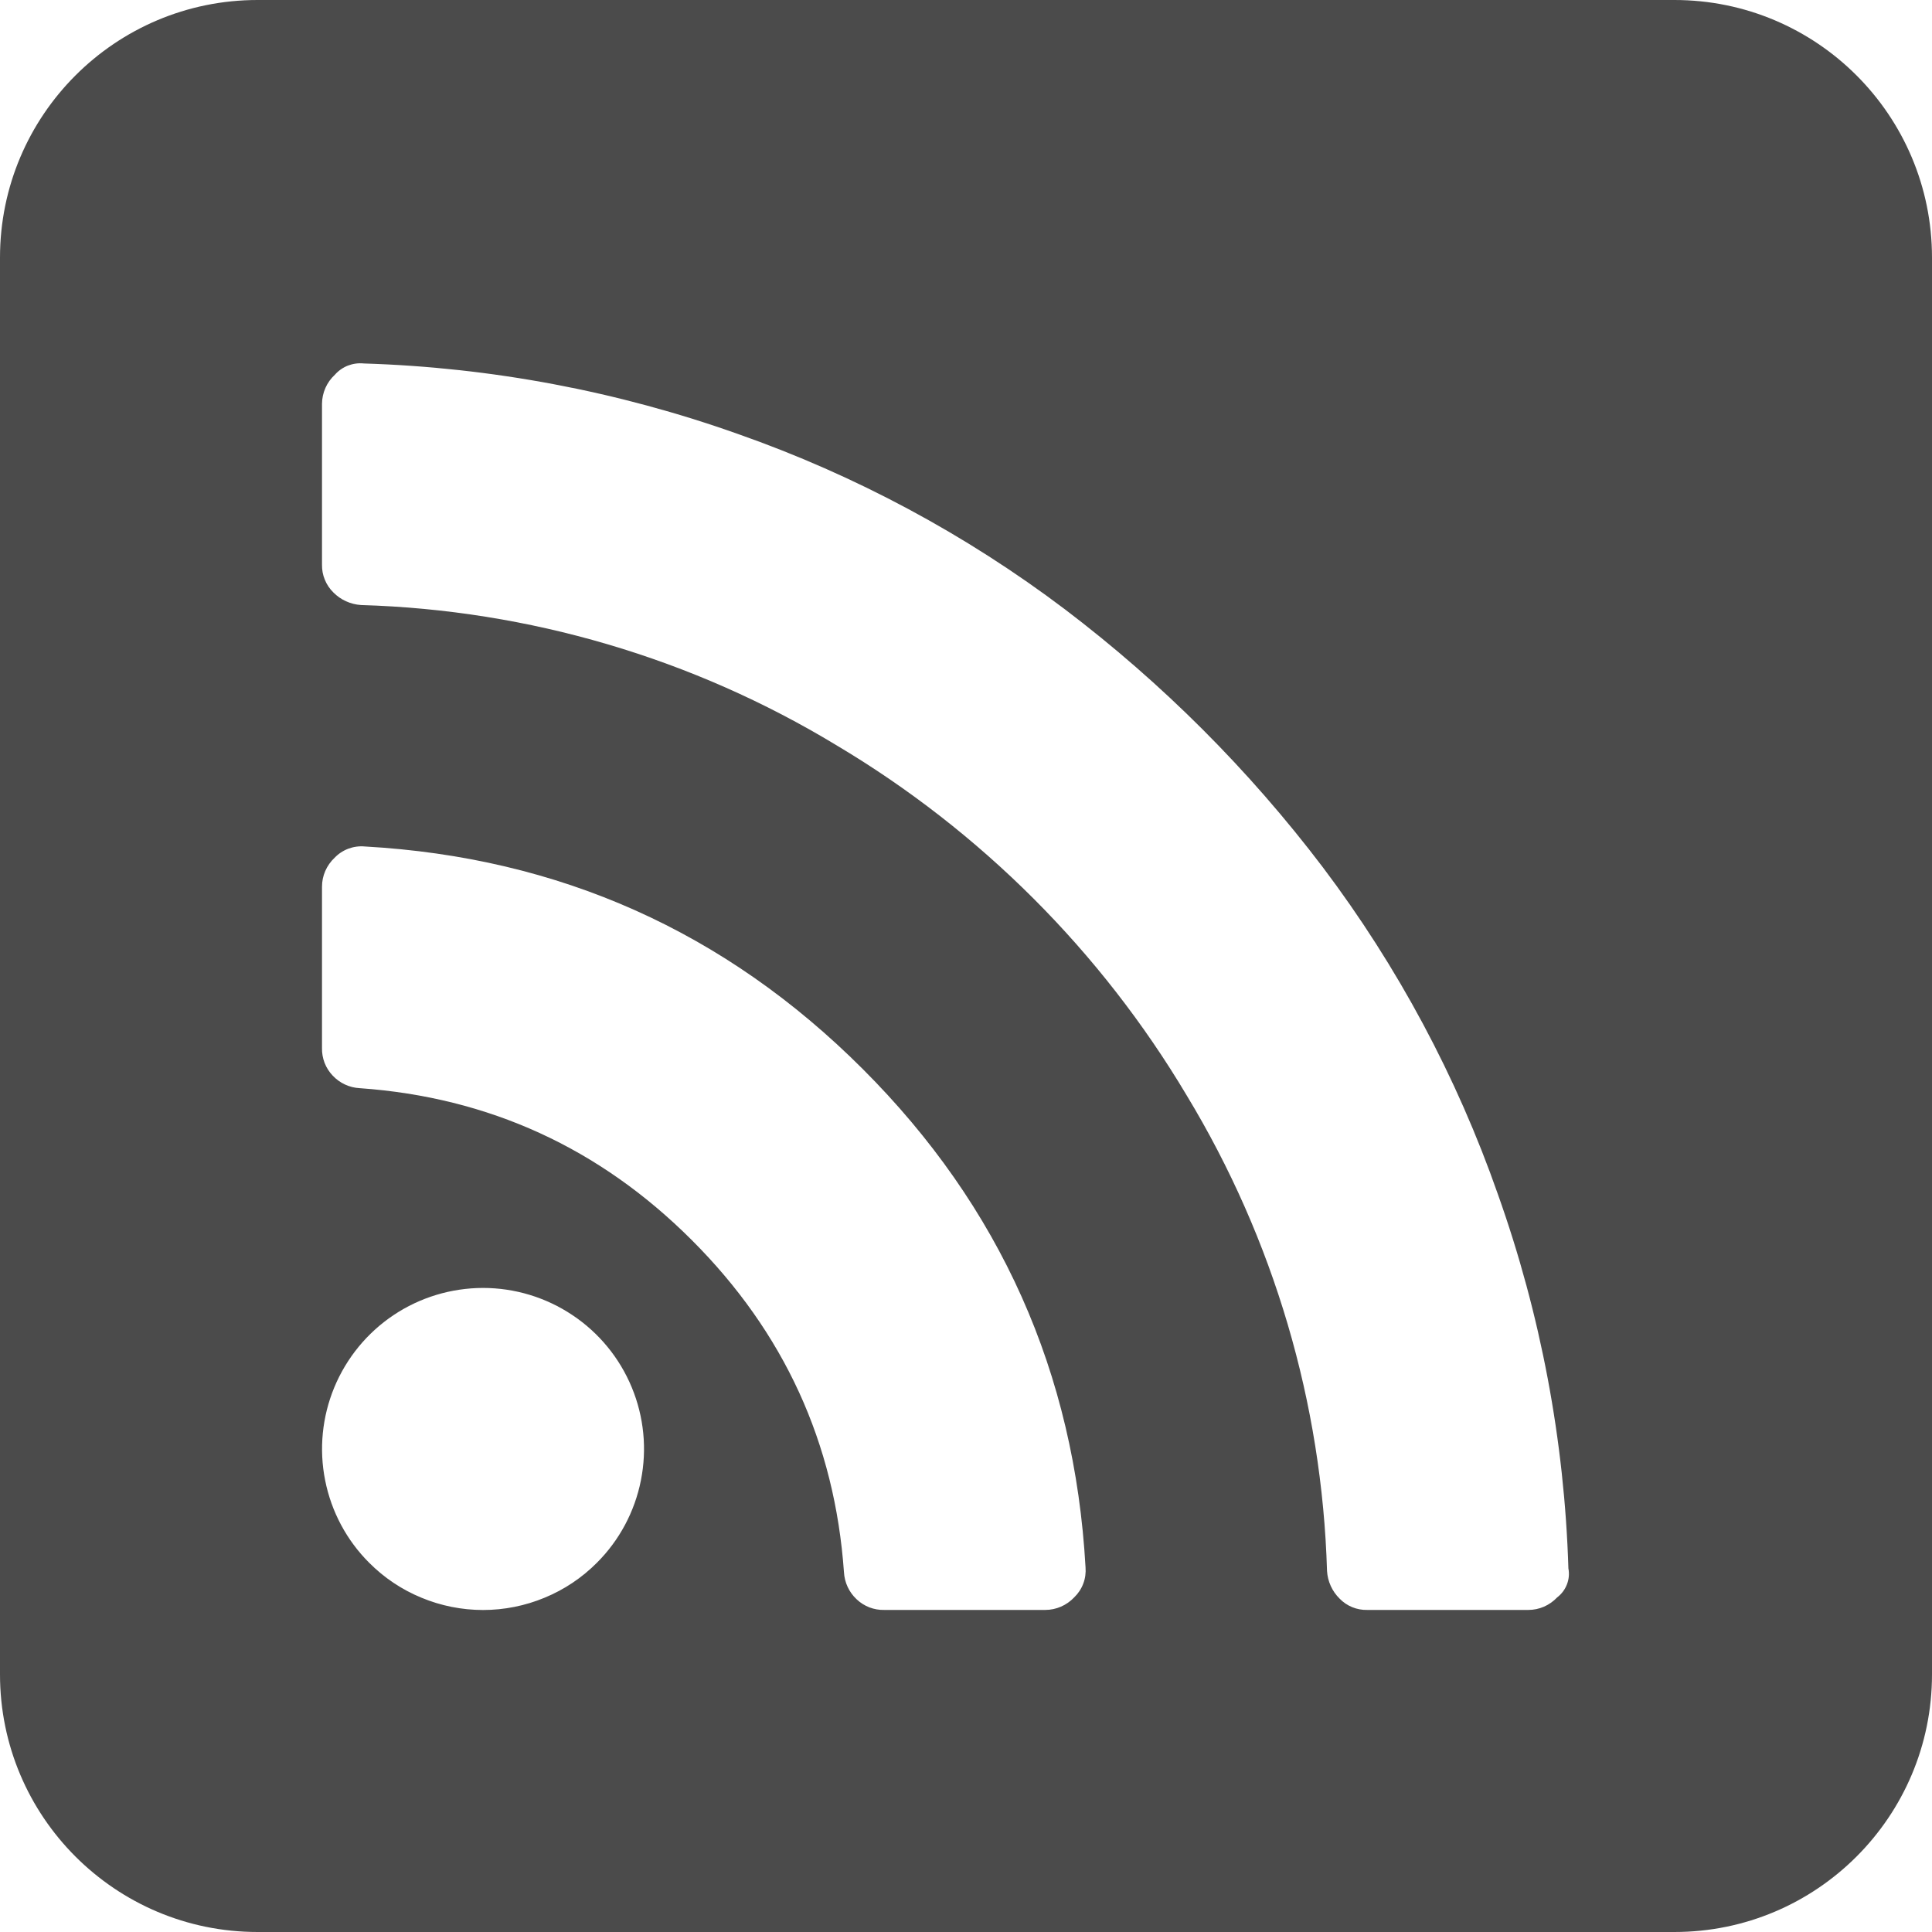 <svg width="30" height="30" viewBox="0 0 30 30" fill="none" xmlns="http://www.w3.org/2000/svg">
<g clip-path="url(#clip0)">
<path fill-rule="evenodd" clip-rule="evenodd" d="M30 8.616C30 8.595 30 8.574 30 8.553V4C30 1.791 28.21 0 26 0H24.376H21.447H8.553H5.625H4C1.791 0 0 1.791 0 4V5.625V8.553V21V24.375V26C0 28.209 1.791 30 4 30H5.625H9H21.447H24.375H26C28.209 30 30 28.209 30 26L30 24.375L30 21.447L30 8.616ZM8.457 24.809C8.761 24.684 9.036 24.5 9.268 24.267C9.618 23.918 9.856 23.472 9.952 22.987C10.049 22.502 9.999 21.999 9.81 21.543C9.621 21.086 9.3 20.695 8.889 20.421C8.478 20.146 7.994 19.999 7.5 19.999C7.005 20 6.522 20.146 6.111 20.421C5.7 20.696 5.38 21.087 5.191 21.543C5.002 22 4.952 22.503 5.049 22.987C5.145 23.472 5.383 23.918 5.733 24.267C5.965 24.5 6.24 24.684 6.544 24.809C6.847 24.935 7.172 25 7.501 25C7.829 25 8.154 24.935 8.457 24.809ZM16.475 24.948C16.553 24.914 16.622 24.865 16.68 24.804C16.742 24.744 16.791 24.671 16.821 24.59C16.852 24.509 16.863 24.422 16.856 24.336C16.686 21.315 15.534 18.737 13.398 16.601C11.263 14.466 8.685 13.313 5.664 13.144C5.578 13.136 5.491 13.148 5.41 13.178C5.328 13.209 5.255 13.257 5.195 13.32C5.134 13.377 5.085 13.447 5.051 13.524C5.017 13.602 5 13.685 5 13.769V16.272C4.998 16.351 5.012 16.43 5.04 16.504C5.069 16.578 5.112 16.645 5.166 16.702C5.276 16.819 5.426 16.889 5.586 16.897C7.591 17.039 9.31 17.825 10.742 19.256C12.175 20.688 12.963 22.406 13.105 24.413C13.114 24.573 13.184 24.724 13.301 24.833C13.358 24.888 13.426 24.93 13.499 24.959C13.573 24.987 13.652 25.001 13.731 24.999H16.23C16.315 24.999 16.398 24.981 16.475 24.948ZM23.976 24.948C24.053 24.914 24.122 24.865 24.18 24.804C24.248 24.752 24.3 24.683 24.331 24.603C24.362 24.524 24.37 24.437 24.354 24.354C24.293 22.372 23.924 20.412 23.259 18.544C22.621 16.721 21.704 15.009 20.541 13.467C19.395 11.956 18.048 10.609 16.538 9.463C14.996 8.298 13.282 7.379 11.459 6.739C9.591 6.075 7.63 5.705 5.649 5.644C5.565 5.635 5.481 5.647 5.402 5.677C5.324 5.708 5.254 5.757 5.199 5.82C5.137 5.877 5.087 5.947 5.053 6.024C5.019 6.101 5.001 6.185 5 6.269V8.769C4.999 8.849 5.013 8.928 5.044 9.002C5.074 9.076 5.119 9.143 5.176 9.199C5.29 9.315 5.443 9.384 5.606 9.395C8.213 9.471 10.757 10.221 12.988 11.572C15.226 12.904 17.096 14.774 18.428 17.011C19.779 19.243 20.529 21.786 20.606 24.394C20.616 24.556 20.685 24.709 20.801 24.823C20.857 24.881 20.924 24.926 20.997 24.956C21.071 24.986 21.151 25.001 21.23 24.999H23.731C23.815 24.999 23.898 24.982 23.976 24.948Z" fill="#4B4B4B"/>
</g>
<defs>
<clipPath id="clip0">
<rect width="30" height="30" fill="white"/>
</clipPath>
</defs>
</svg>

